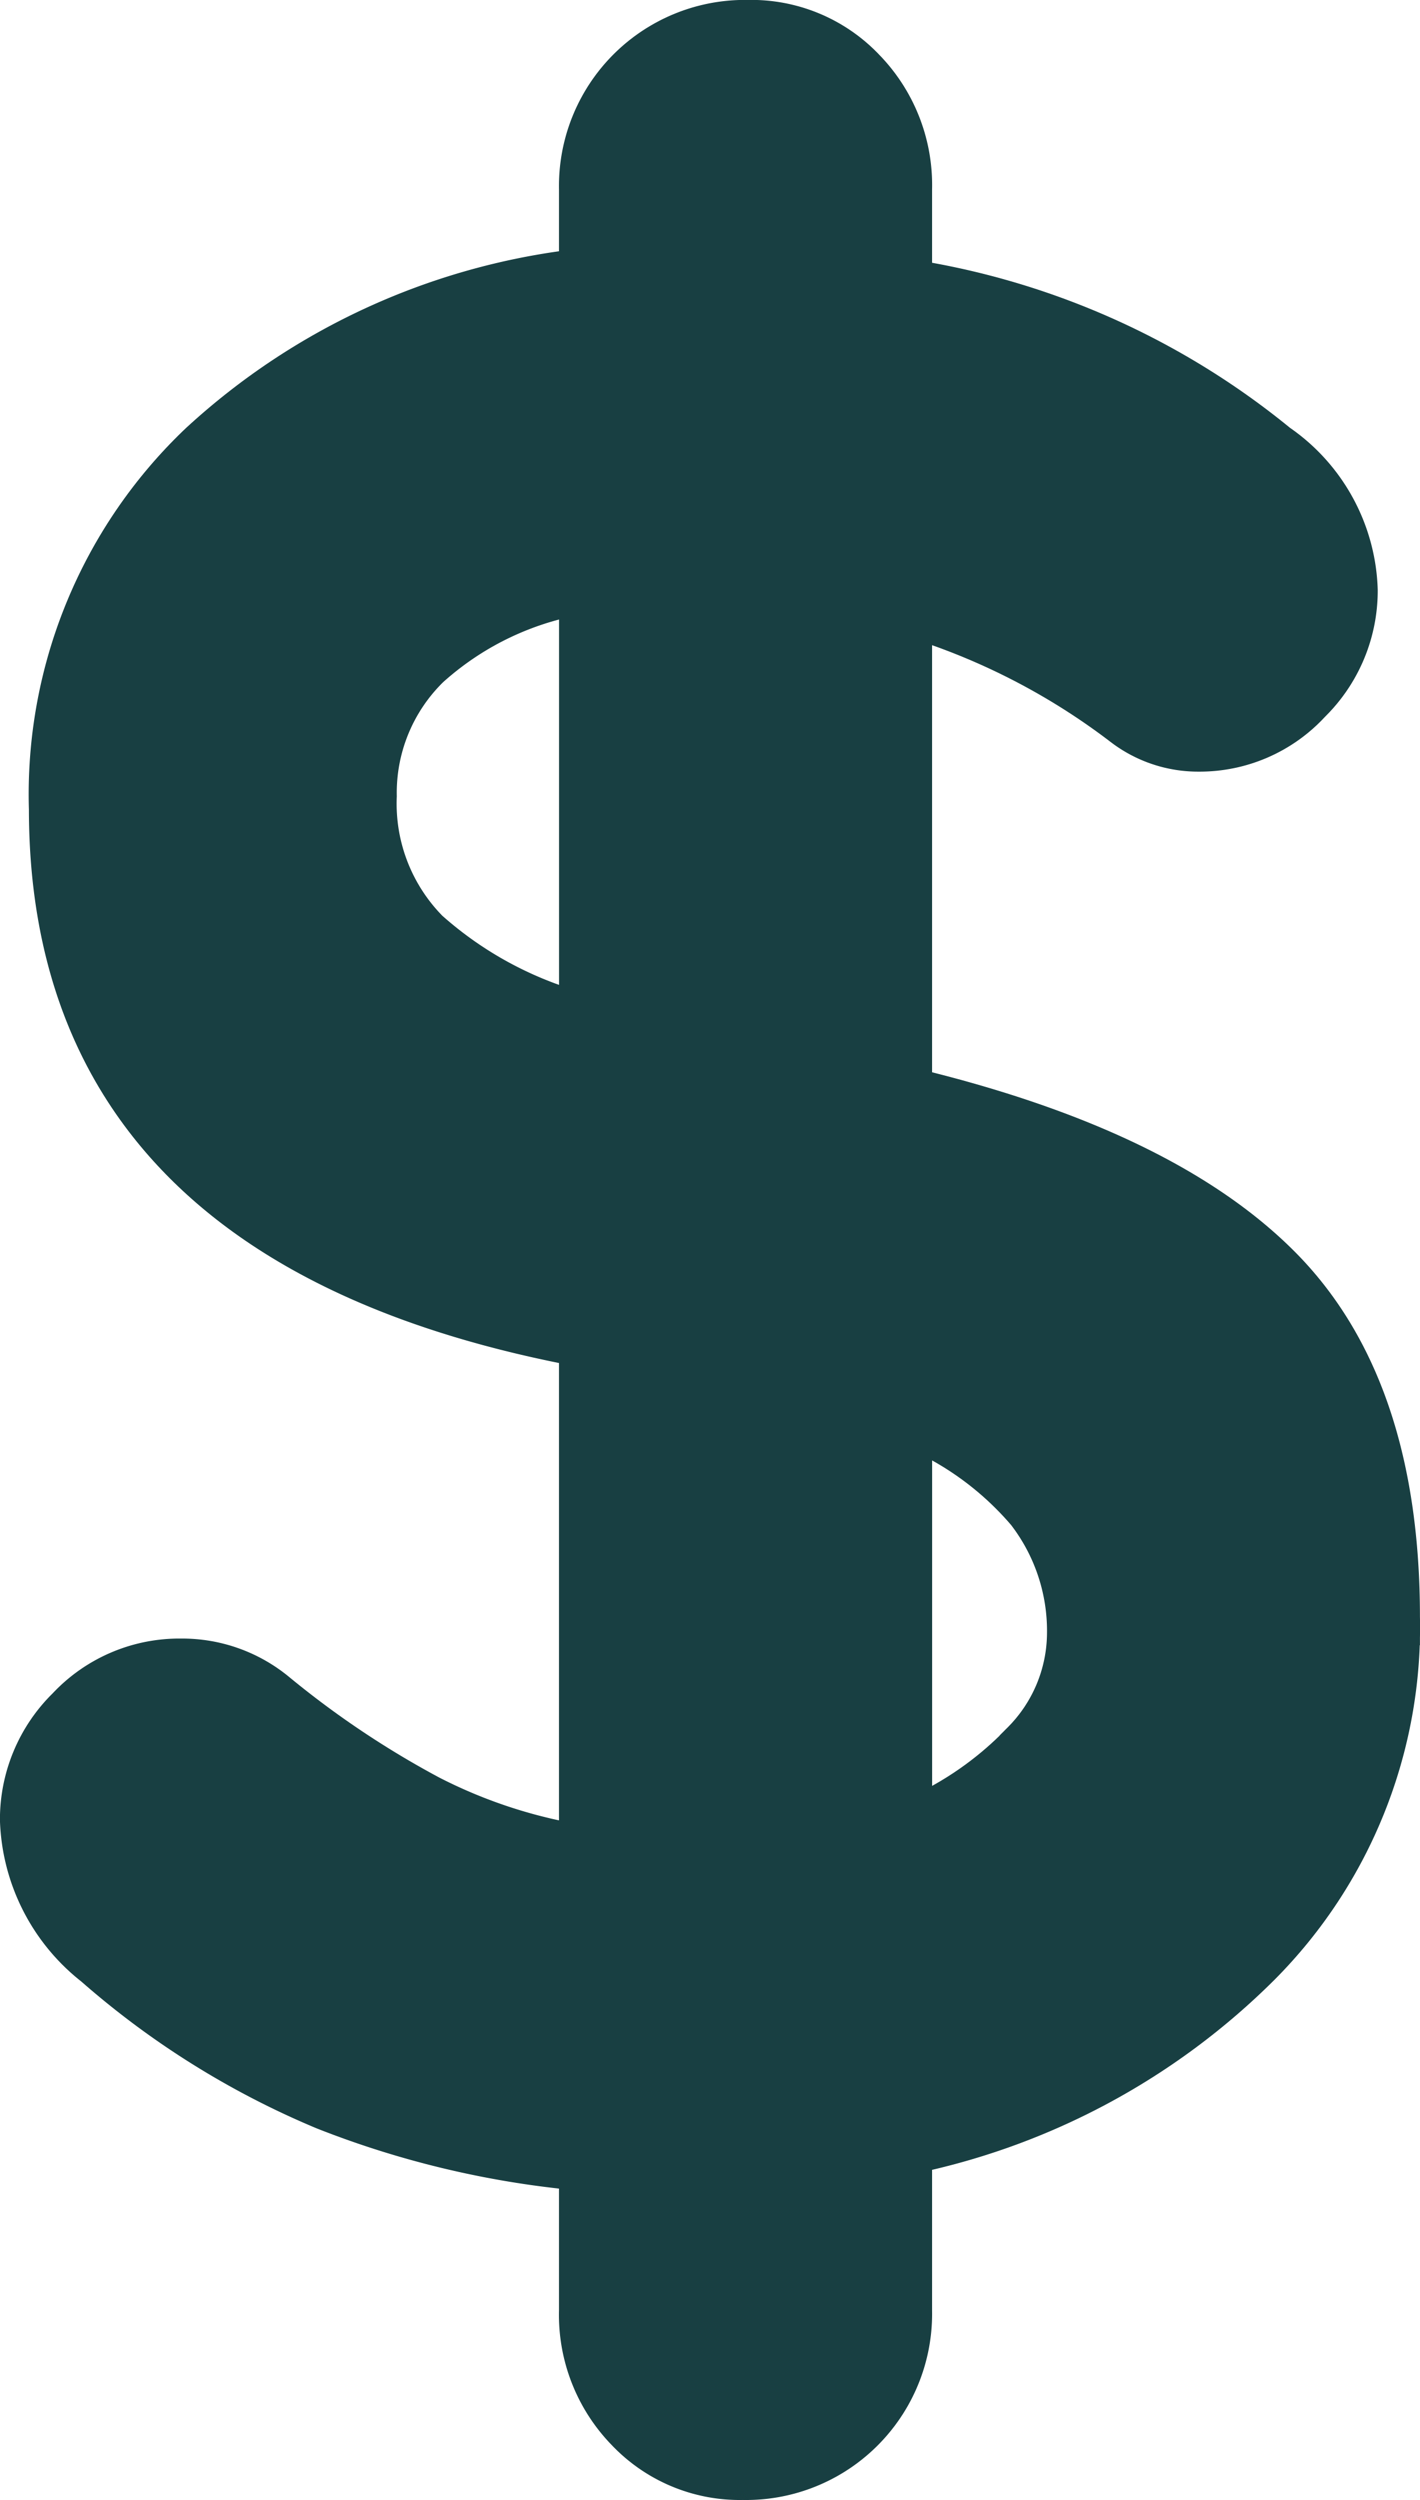 <svg xmlns="http://www.w3.org/2000/svg" width="25.098" height="44.163" viewBox="0 0 25.098 44.163">
  <g id="Grupo_183" data-name="Grupo 183" transform="translate(-297.364 -1232.182)">
    <path id="Trazado_100" data-name="Trazado 100" d="M319.538,1266.8a12.141,12.141,0,0,1-6.2,3.309V1273a2.788,2.788,0,0,1-2.844,2.844,2.622,2.622,0,0,1-1.957-.816,2.8,2.8,0,0,1-.793-2.028v-2.61a16.216,16.216,0,0,1-4.591-1.072,14.684,14.684,0,0,1-4.032-2.517,3.274,3.274,0,0,1-1.258-2.471,2.627,2.627,0,0,1,.792-1.888,2.573,2.573,0,0,1,1.911-.815,2.47,2.47,0,0,1,1.585.56,16.646,16.646,0,0,0,2.75,1.841,9.127,9.127,0,0,0,2.843.909v-9.09q-9.367-1.725-9.369-9.37a8.417,8.417,0,0,1,2.611-6.362,11.758,11.758,0,0,1,6.758-3.052v-1.539a2.788,2.788,0,0,1,2.844-2.843,2.62,2.62,0,0,1,1.957.816,2.8,2.8,0,0,1,.793,2.027v1.724a13.42,13.42,0,0,1,6.525,2.891,3.109,3.109,0,0,1,1.352,2.471,2.632,2.632,0,0,1-.792,1.887,2.518,2.518,0,0,1-1.865.816,2.046,2.046,0,0,1-1.259-.42,12.047,12.047,0,0,0-3.961-2v8.623q4.521,1.073,6.572,3.146t2.051,6.083A8.32,8.32,0,0,1,319.538,1266.8Zm-14.683-18.063a6.811,6.811,0,0,0,2.89,1.515v-7.737a5.468,5.468,0,0,0-2.89,1.352,3.237,3.237,0,0,0-.978,2.377A3.328,3.328,0,0,0,304.855,1248.739Zm10.675,14.311a2.873,2.873,0,0,0,.839-1.981,3.574,3.574,0,0,0-.746-2.261,5.619,5.619,0,0,0-2.284-1.608v7.318A6.108,6.108,0,0,0,315.53,1263.05Z" fill="#183f42" stroke="#183f42" stroke-width="1"/>
  </g>
</svg>
